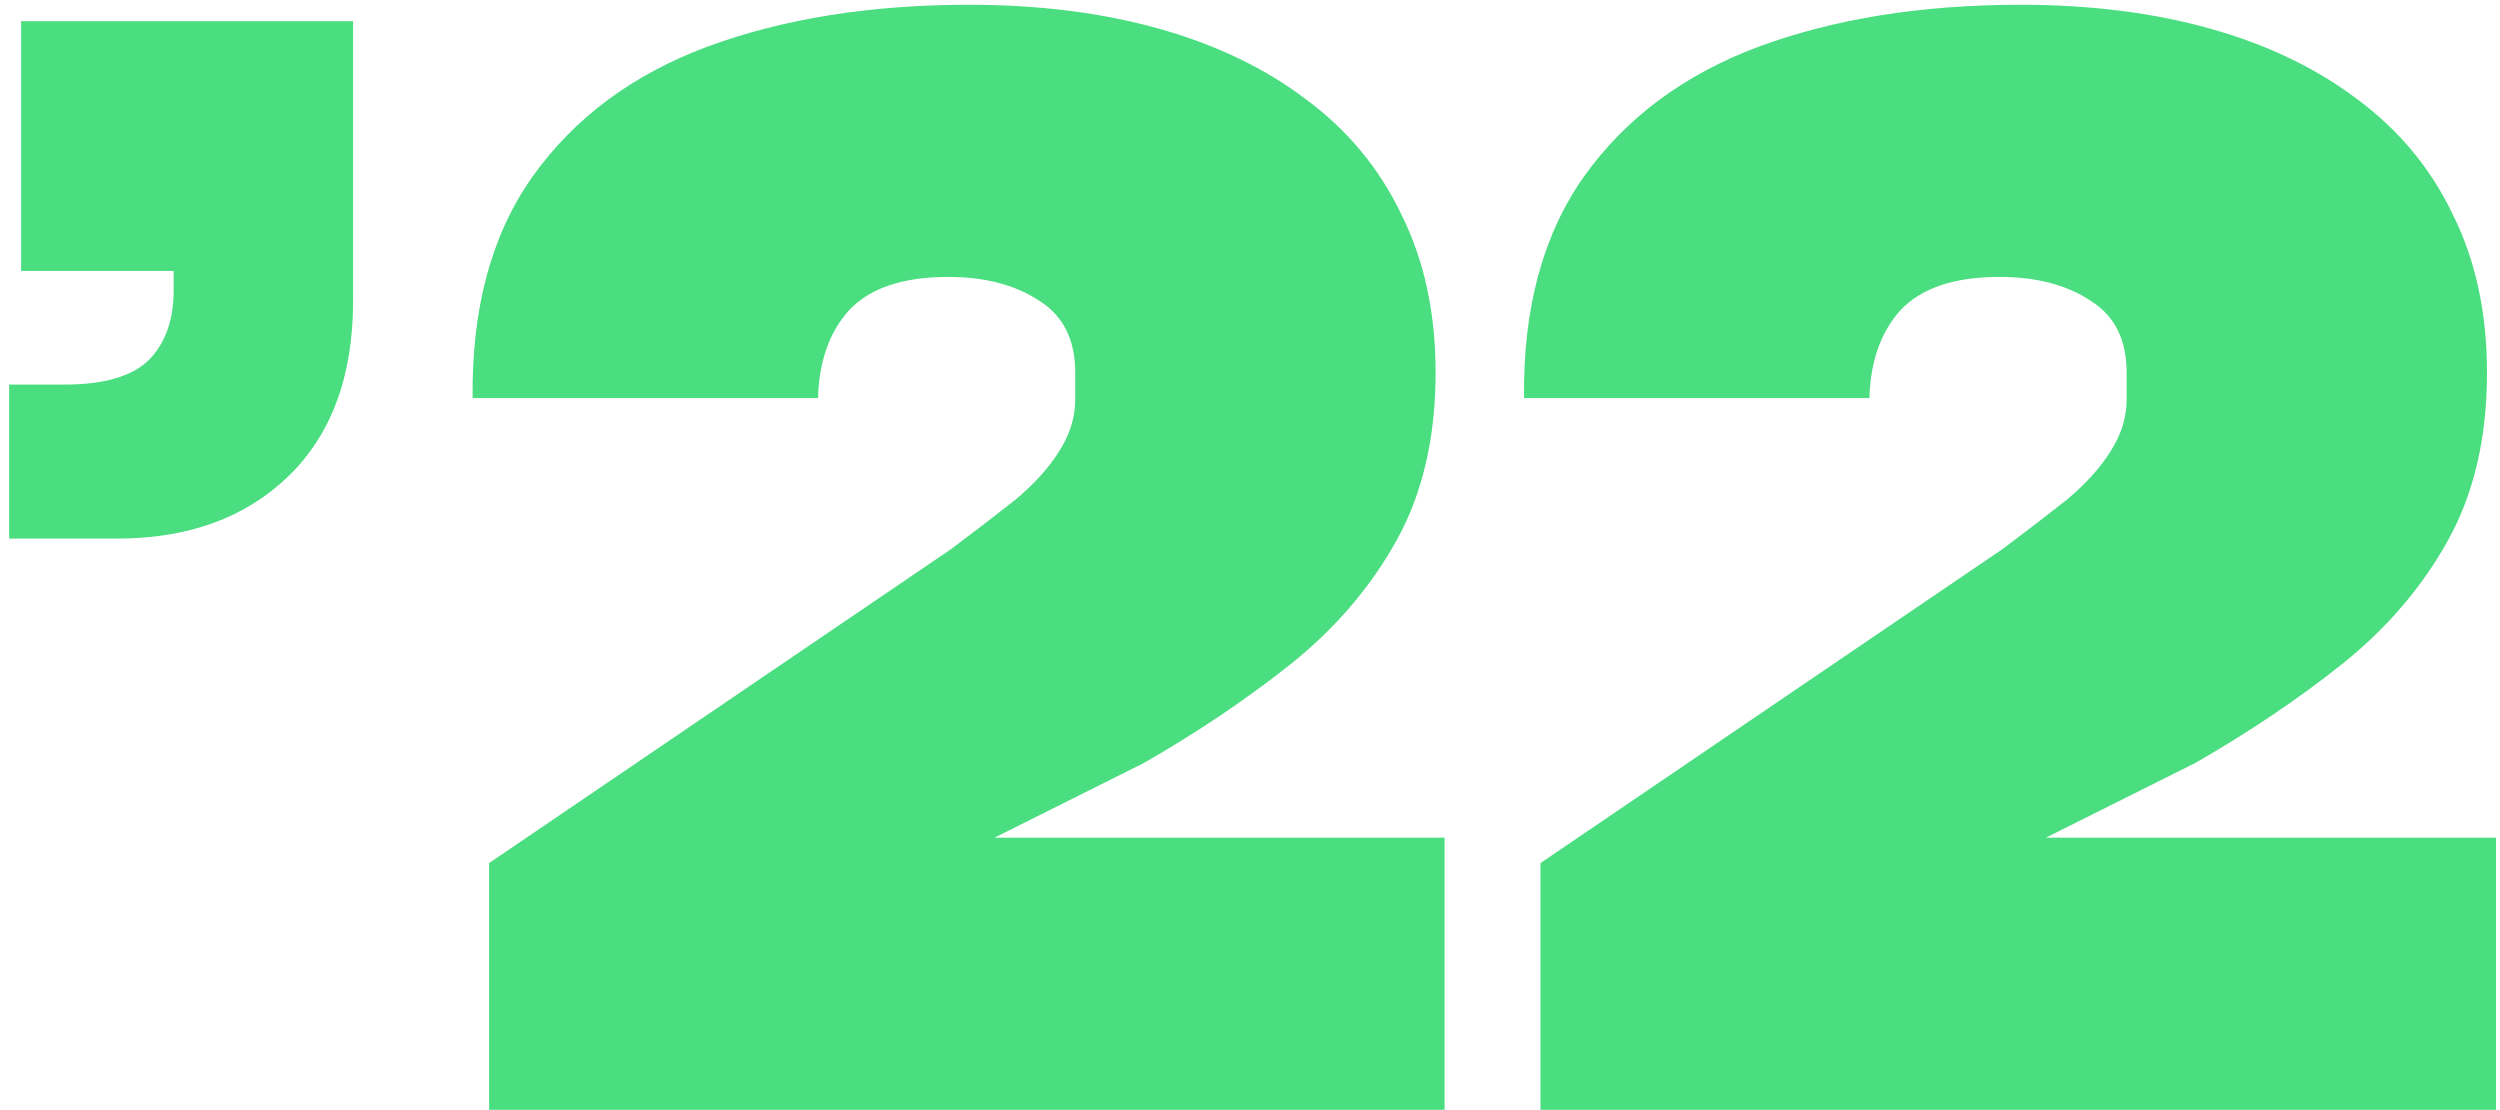 <svg width="214" height="95" viewBox="0 0 214 95" fill="none" xmlns="http://www.w3.org/2000/svg">
<path d="M0.784 46.104V32.92H5.52C8.848 32.92 11.237 32.237 12.688 30.872C14.139 29.421 14.864 27.416 14.864 24.856V23.192H1.808V1.816H30.224V25.752C30.224 32.237 28.347 37.272 24.592 40.856C20.923 44.355 16.059 46.104 10 46.104H0.784Z" fill="#4ADE80"/>
<path d="M41.864 95V73.88L81.416 47C83.464 45.464 85.299 44.056 86.92 42.776C88.541 41.411 89.779 40.045 90.632 38.68C91.571 37.229 92.04 35.736 92.04 34.2C92.04 33.859 92.04 33.389 92.04 32.792C92.04 32.109 92.04 31.811 92.04 31.896C92.04 29.08 91.016 27.032 88.968 25.752C86.92 24.387 84.317 23.704 81.16 23.704C77.32 23.704 74.504 24.643 72.712 26.52C71.005 28.397 70.109 30.915 70.024 34.072H40.456C40.371 26.392 42.077 20.077 45.576 15.128C49.16 10.093 54.152 6.381 60.552 3.992C67.037 1.603 74.504 0.408 82.952 0.408C88.925 0.408 94.344 1.091 99.208 2.456C104.072 3.821 108.253 5.827 111.752 8.472C115.336 11.117 118.067 14.403 119.944 18.328C121.907 22.253 122.888 26.776 122.888 31.896C122.888 37.443 121.779 42.221 119.56 46.232C117.341 50.243 114.312 53.784 110.472 56.856C106.717 59.843 102.536 62.659 97.928 65.304L85.128 71.704H123.656V95H41.864Z" fill="#4ADE80"/>
<path d="M131.864 95V73.88L171.416 47C173.464 45.464 175.299 44.056 176.92 42.776C178.541 41.411 179.779 40.045 180.632 38.68C181.571 37.229 182.04 35.736 182.04 34.2C182.04 33.859 182.04 33.389 182.04 32.792C182.04 32.109 182.04 31.811 182.04 31.896C182.04 29.08 181.016 27.032 178.968 25.752C176.92 24.387 174.317 23.704 171.16 23.704C167.32 23.704 164.504 24.643 162.712 26.52C161.005 28.397 160.109 30.915 160.024 34.072H130.456C130.371 26.392 132.077 20.077 135.576 15.128C139.16 10.093 144.152 6.381 150.552 3.992C157.037 1.603 164.504 0.408 172.952 0.408C178.925 0.408 184.344 1.091 189.208 2.456C194.072 3.821 198.253 5.827 201.752 8.472C205.336 11.117 208.067 14.403 209.944 18.328C211.907 22.253 212.888 26.776 212.888 31.896C212.888 37.443 211.779 42.221 209.56 46.232C207.341 50.243 204.312 53.784 200.472 56.856C196.717 59.843 192.536 62.659 187.928 65.304L175.128 71.704H213.656V95H131.864Z" fill="#4ADE80"/>
</svg>
